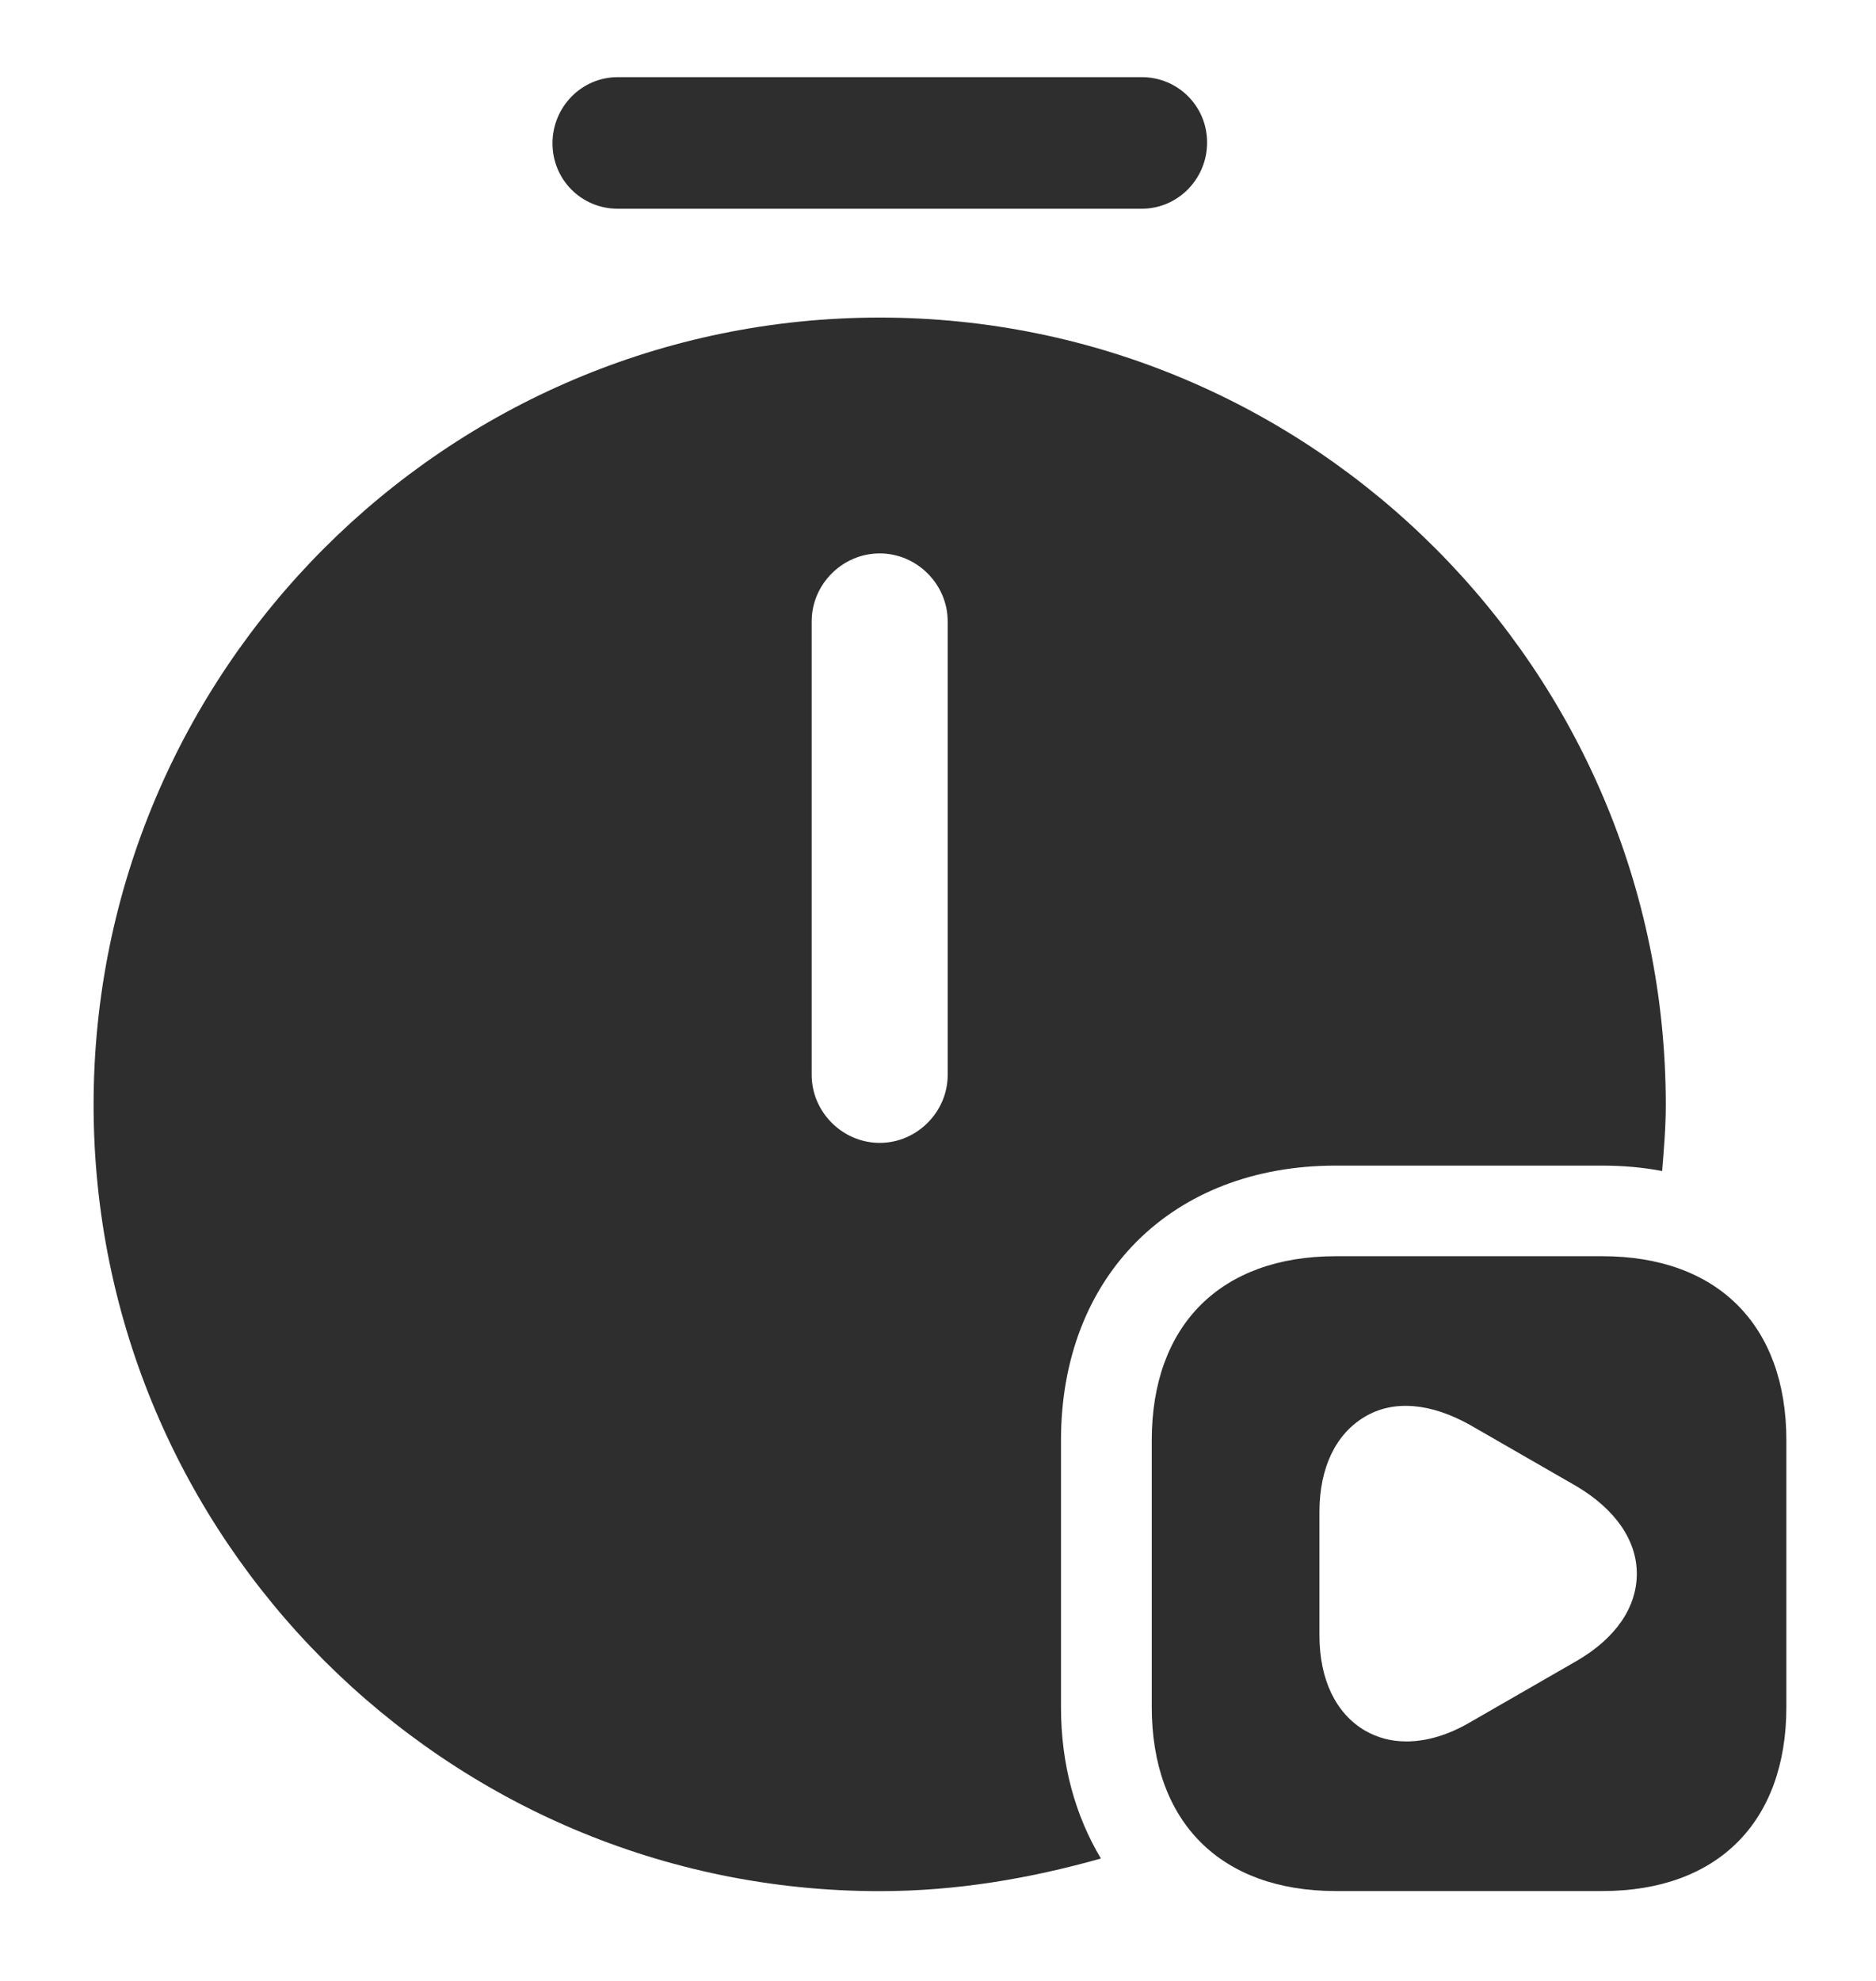 <svg width="18" height="19" viewBox="0 0 18 19" fill="none" xmlns="http://www.w3.org/2000/svg">
<path d="M10.955 2.002H5.927C5.579 2.002 5.301 1.723 5.301 1.375C5.301 1.027 5.579 0.74 5.927 0.74H10.955C11.303 0.74 11.582 1.019 11.582 1.367C11.582 1.715 11.303 2.002 10.955 2.002Z" fill="#2E2E2E"/>
<path d="M15.374 12.049H12.817C11.712 12.049 11.051 12.71 11.051 13.815V16.372C11.051 17.477 11.712 18.138 12.817 18.138H15.374C16.479 18.138 17.14 17.477 17.14 16.372V13.815C17.14 12.71 16.479 12.049 15.374 12.049ZM15.131 15.929L14.104 16.52C13.895 16.642 13.687 16.703 13.495 16.703C13.347 16.703 13.217 16.668 13.095 16.598C12.817 16.433 12.66 16.111 12.66 15.685V14.502C12.66 14.076 12.817 13.754 13.095 13.589C13.373 13.423 13.73 13.458 14.104 13.667L15.131 14.258C15.496 14.476 15.705 14.772 15.705 15.094C15.705 15.415 15.505 15.711 15.131 15.929Z" fill="#2E2E2E"/>
<path d="M10.18 16.373V13.815C10.18 12.241 11.242 11.18 12.816 11.18H15.374C15.574 11.18 15.765 11.197 15.948 11.232C15.965 11.023 15.983 10.814 15.983 10.597C15.983 6.43 12.599 3.046 8.441 3.046C4.282 3.046 0.898 6.43 0.898 10.597C0.898 14.755 4.282 18.139 8.441 18.139C9.18 18.139 9.885 18.017 10.563 17.826C10.319 17.417 10.18 16.93 10.18 16.373ZM9.093 10.31C9.093 10.666 8.797 10.962 8.441 10.962C8.084 10.962 7.788 10.666 7.788 10.31V5.96C7.788 5.603 8.084 5.308 8.441 5.308C8.797 5.308 9.093 5.603 9.093 5.96V10.31Z" fill="#2E2E2E"/>
</svg>
